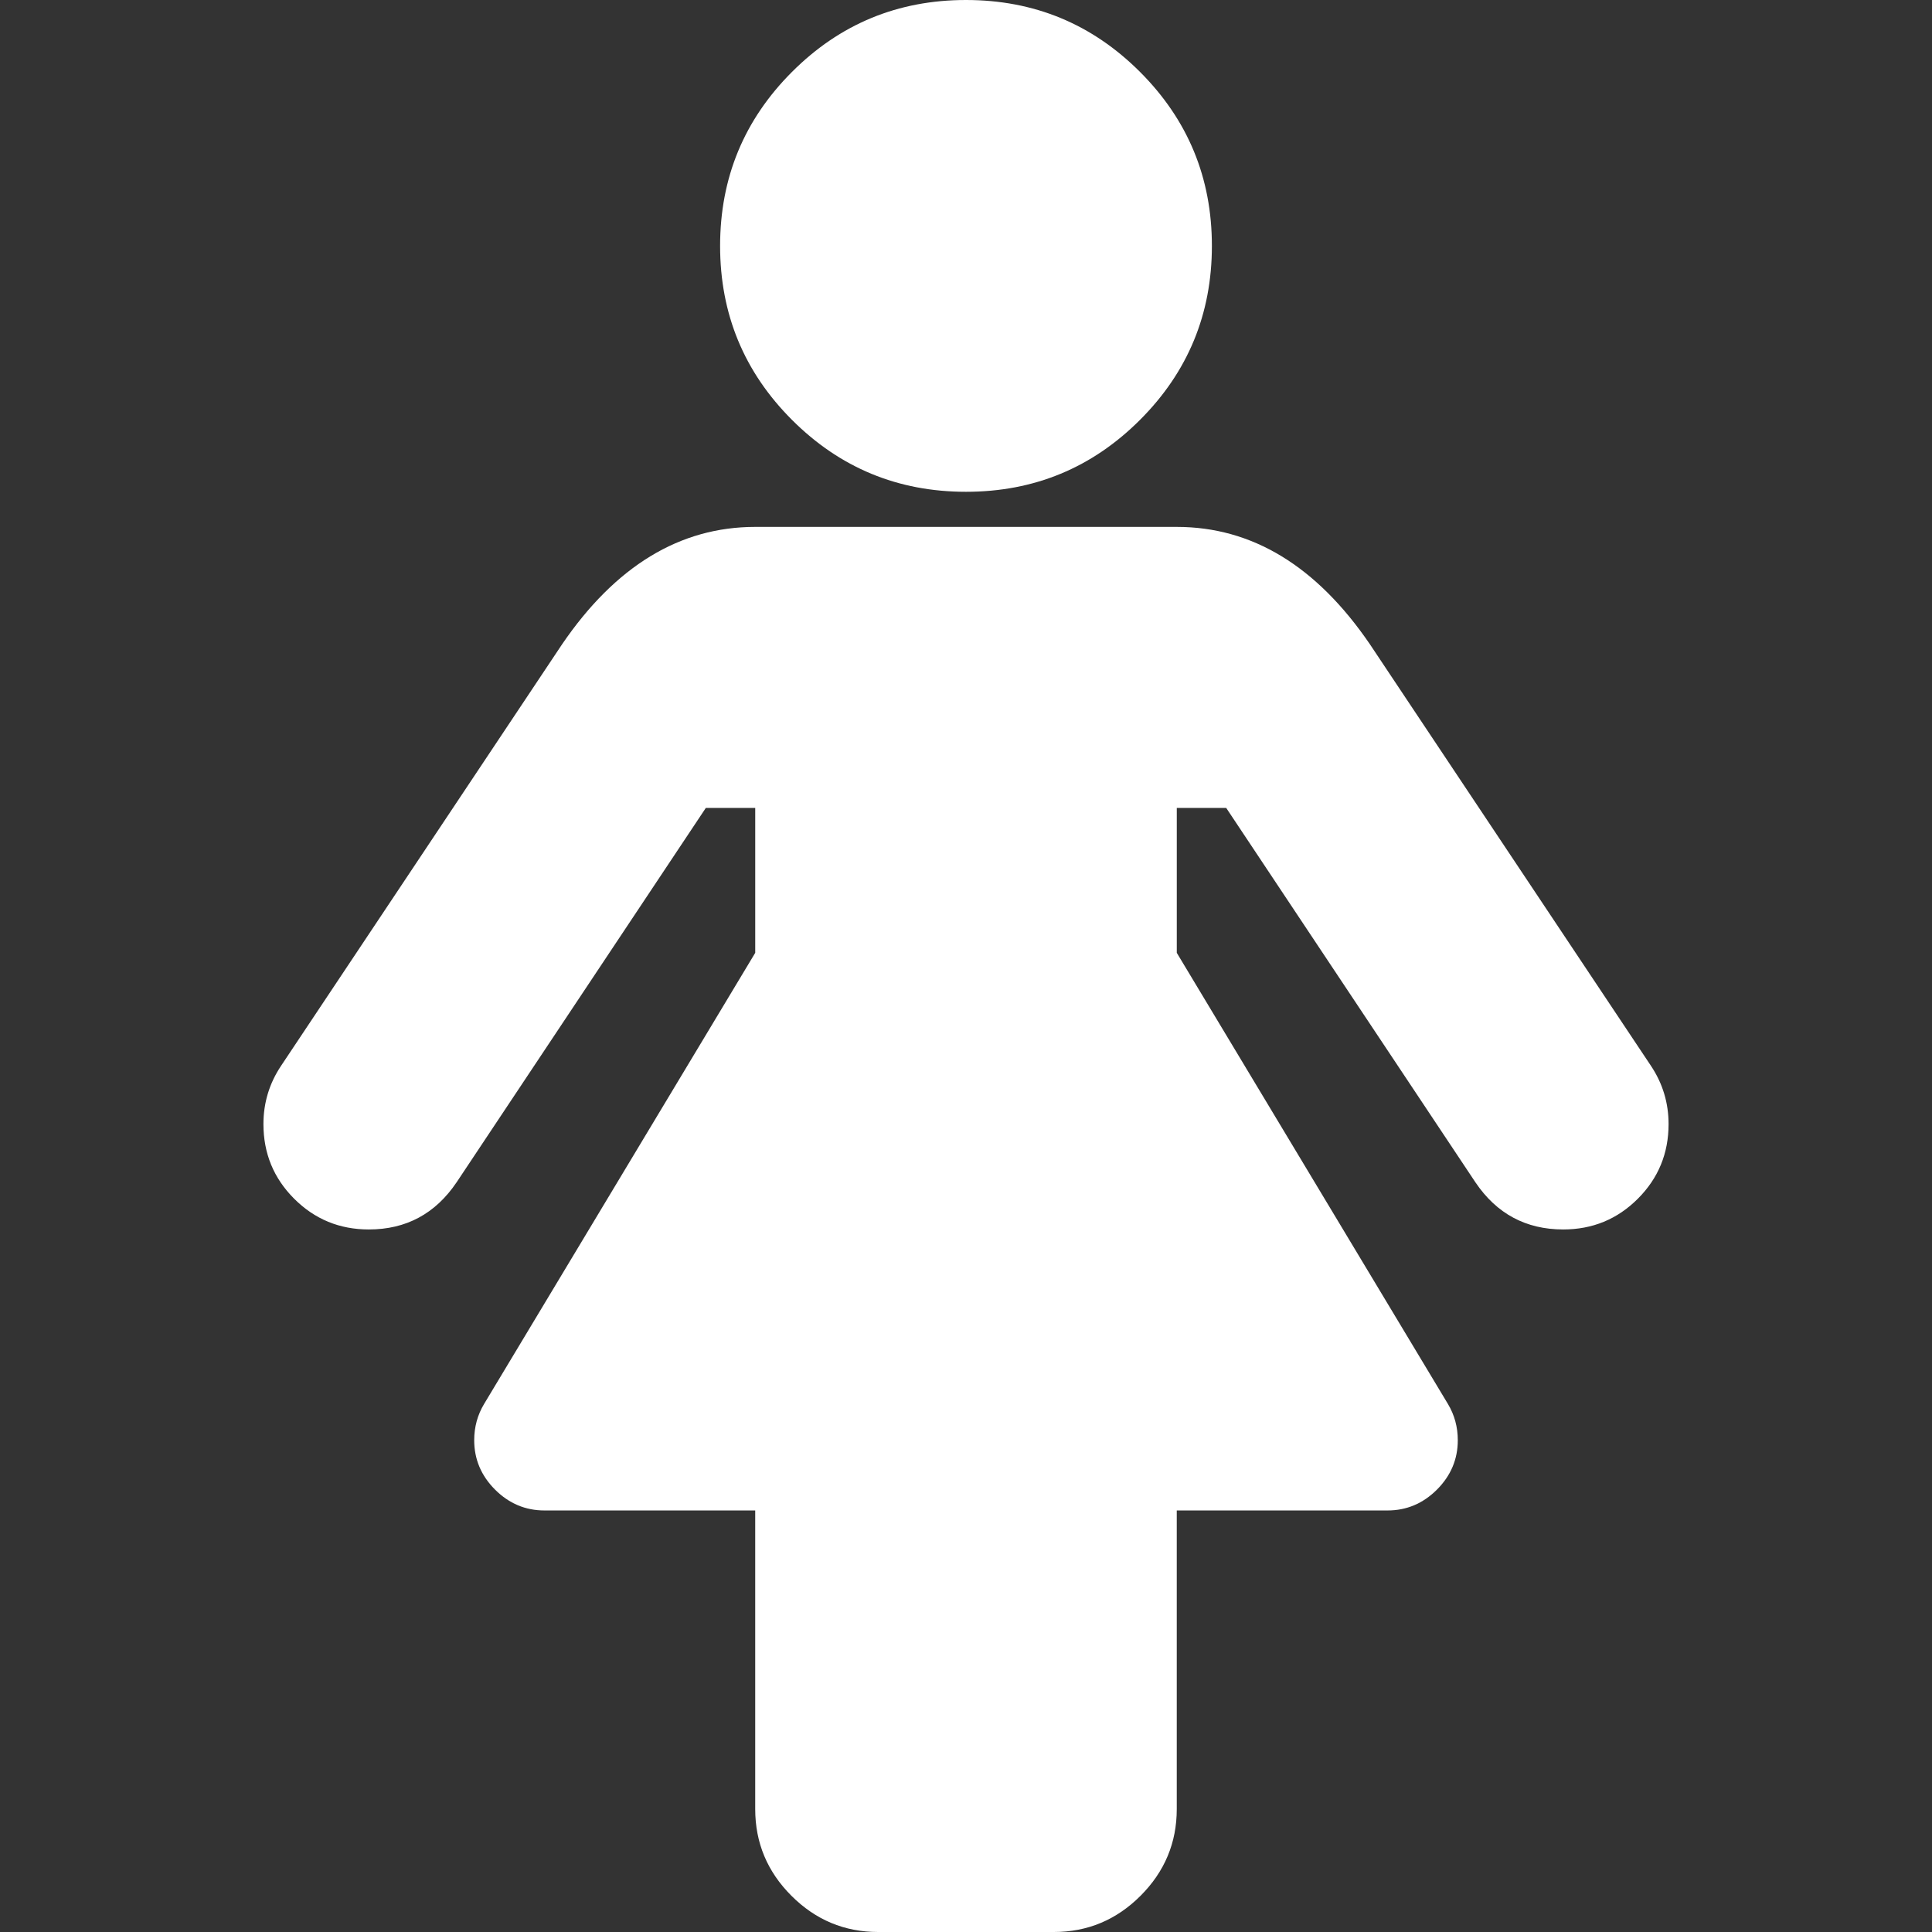 <?xml version="1.0" encoding="iso-8859-1"?>
<!-- Generator: Adobe Illustrator 16.0.0, SVG Export Plug-In . SVG Version: 6.00 Build 0)  -->
<!DOCTYPE svg PUBLIC "-//W3C//DTD SVG 1.1//EN" "http://www.w3.org/Graphics/SVG/1.1/DTD/svg11.dtd">
<svg version="1.1" id="Capa_1" xmlns="http://www.w3.org/2000/svg" xmlns:xlink="http://www.w3.org/1999/xlink" x="0px" y="0px"
	 width="502.479px" height="502.479px" viewBox="0 0 502.479 502.479" style="enable-background:new 0 0 502.479 502.479;"
	 xml:space="preserve">
<rect x="0" y="0" width="502.479" height="502.479" fill="#333333" stroke="none"/>
<g>
	<g fill="#fff">
		<path d="M251.239,127.907c17.705,0,32.783-6.232,45.253-18.7c12.474-12.467,18.699-27.554,18.699-45.253
			c0-17.705-6.226-32.783-18.699-45.255C284.022,6.233,268.938,0,251.239,0c-17.704,0-32.789,6.23-45.254,18.699
			s-18.699,27.55-18.699,45.255c0,17.703,6.23,32.789,18.699,45.253C218.454,121.671,233.535,127.907,251.239,127.907z"/>
		<path d="M429.396,277.222l-73.087-109.634c-13.895-20.367-30.643-30.55-50.251-30.55H196.422
			c-19.603,0-36.354,10.183-50.248,30.55L73.085,277.222c-3.046,4.565-4.57,9.616-4.57,15.133c0,7.611,2.664,14.086,7.994,19.411
			c5.33,5.331,11.801,7.994,19.414,7.994c9.706,0,17.321-4.093,22.84-12.279l64.809-97.354h12.851v37.685l-70.521,117.339
			c-1.713,2.854-2.568,5.995-2.568,9.421c0,4.952,1.809,9.229,5.424,12.851c3.617,3.613,7.898,5.42,12.847,5.42h54.814v77.659
			c0,8.758,3.137,16.279,9.42,22.556c6.283,6.283,13.8,9.421,22.557,9.421h45.679c8.761,0,16.278-3.138,22.562-9.421
			c6.276-6.283,9.418-13.798,9.418-22.556v-77.659h54.823c4.945,0,9.227-1.807,12.847-5.42c3.614-3.621,5.421-7.898,5.421-12.851
			c0-3.426-0.855-6.567-2.563-9.421l-70.523-117.339v-37.685h12.854l64.809,97.36c5.521,8.18,13.131,12.272,22.843,12.272
			c7.611,0,14.079-2.663,19.407-7.991s7.994-11.796,7.994-19.41C433.964,286.838,432.441,281.794,429.396,277.222z"/>
	</g>
</g>
</svg>
